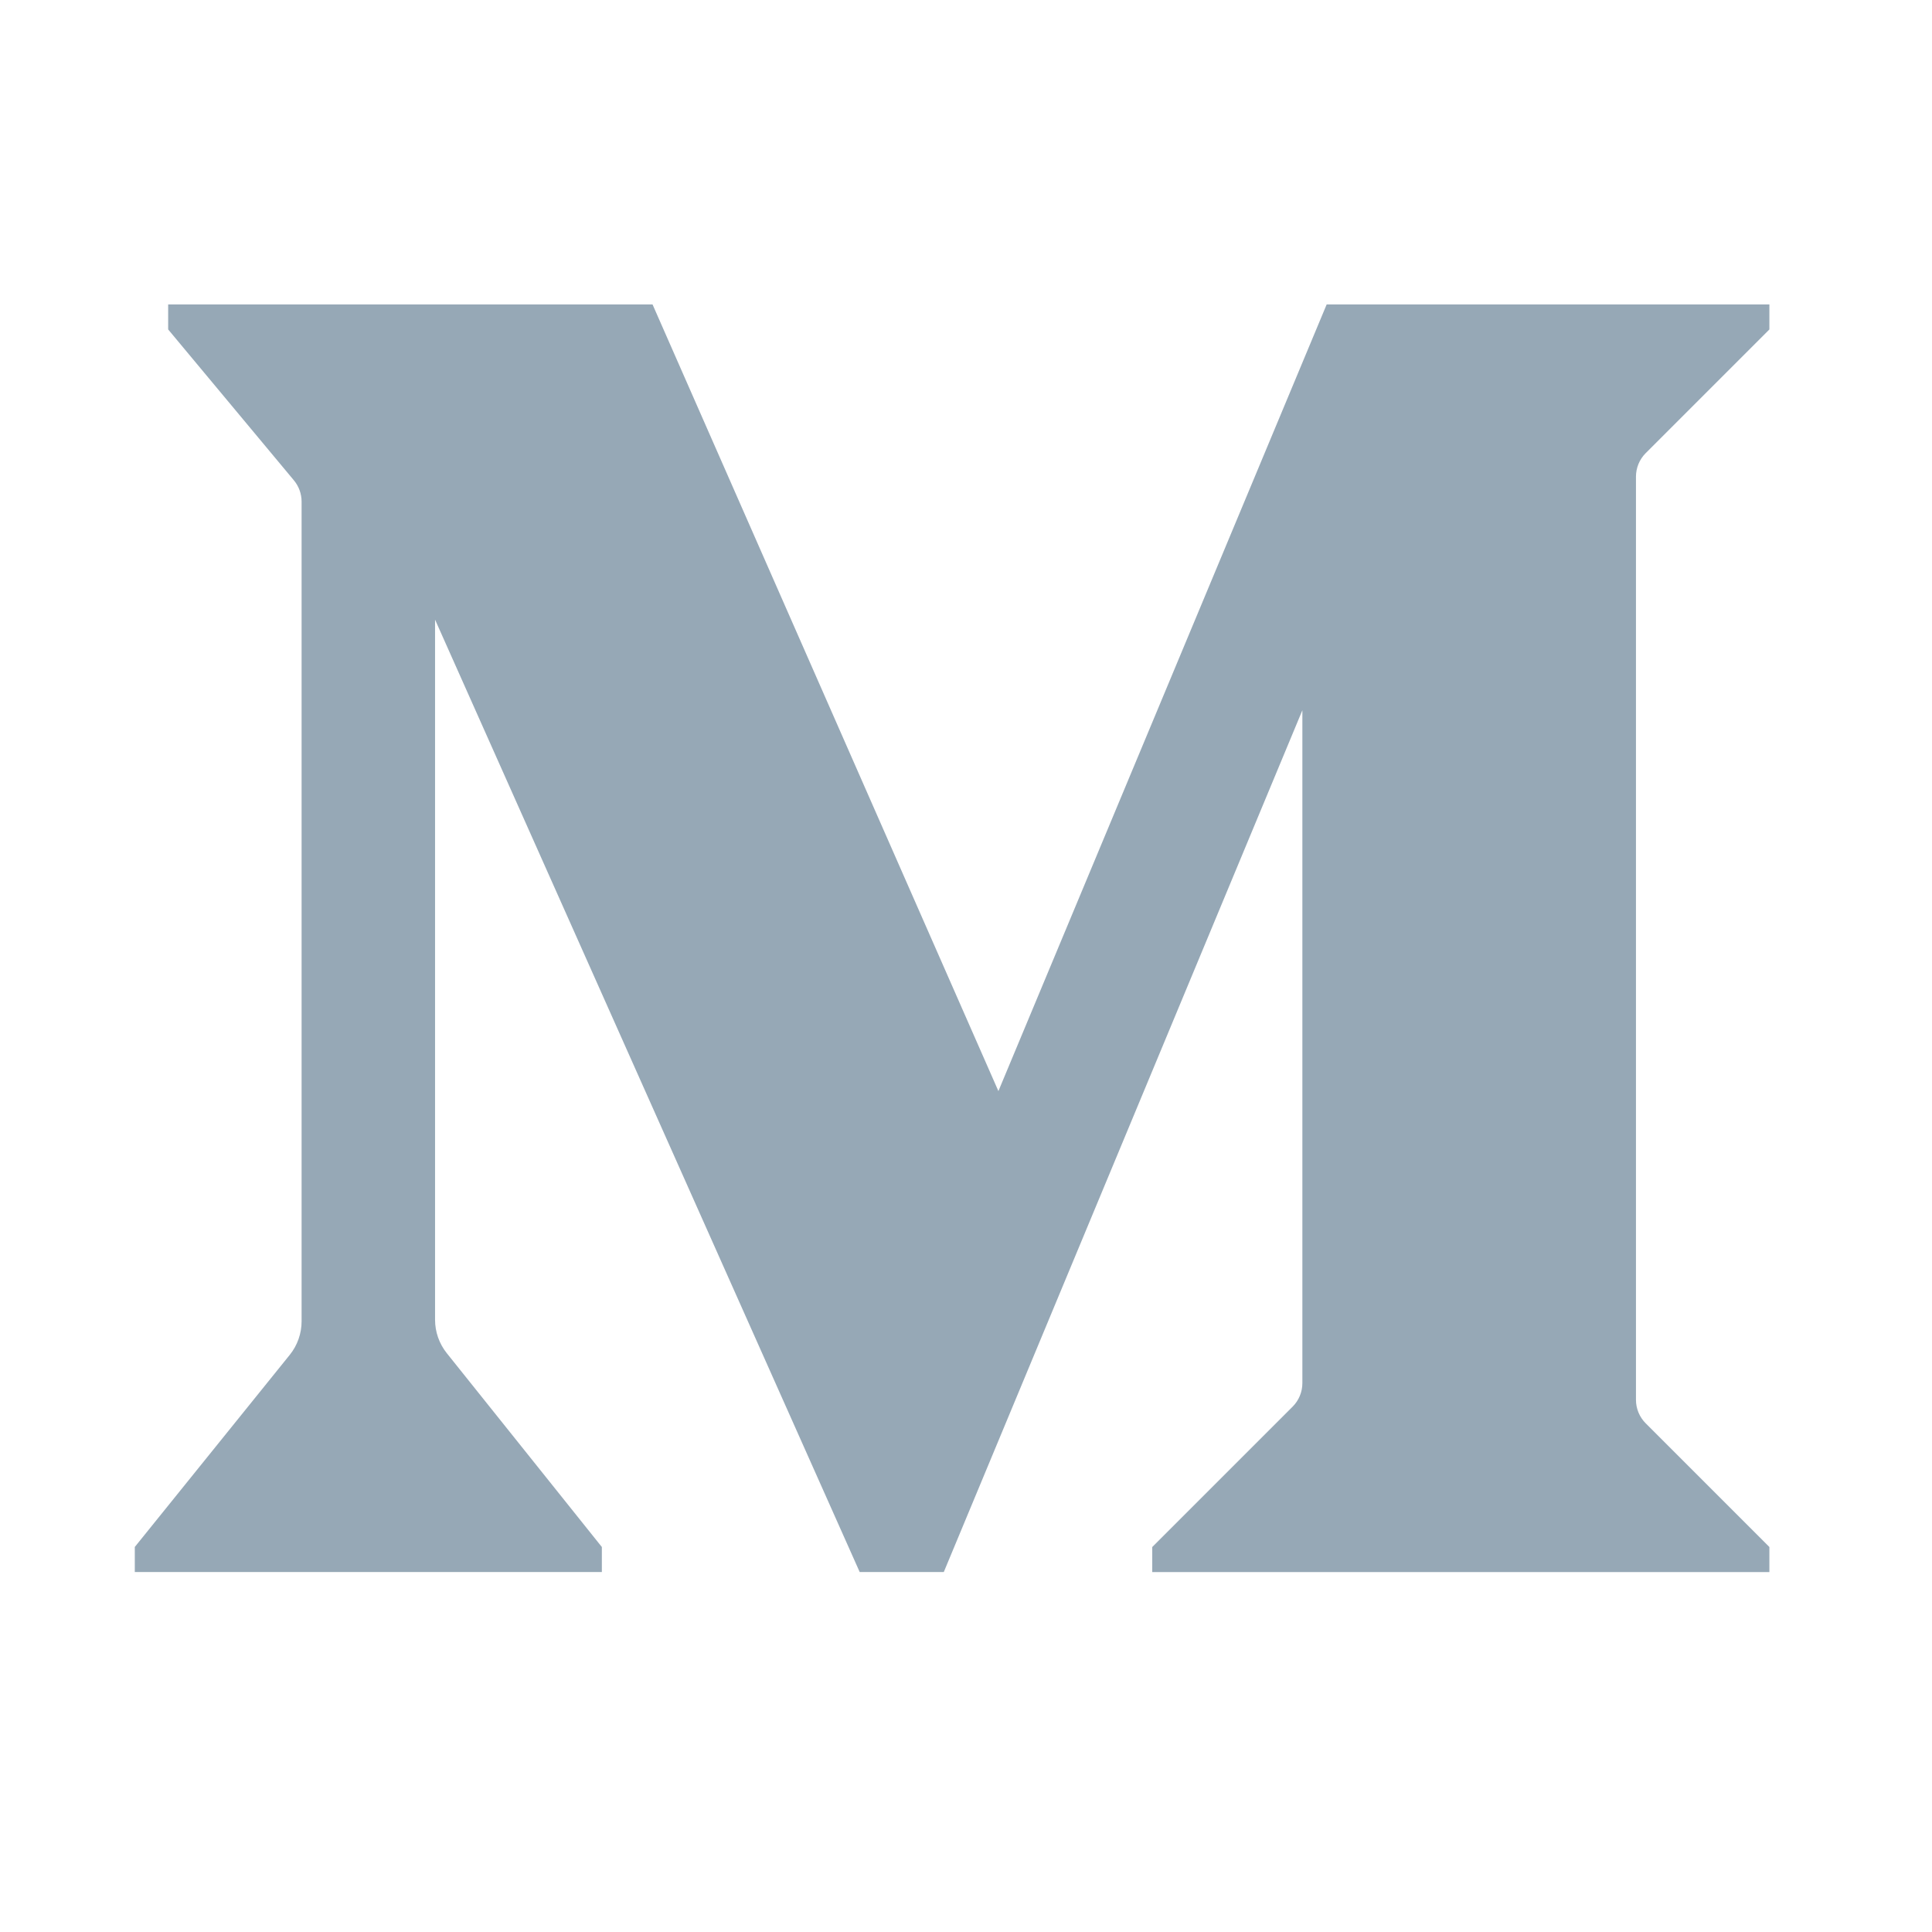 <?xml version="1.0" encoding="UTF-8" standalone="no"?>
<svg
   viewBox="0 0 48 48"
   width="48px"
   height="48px"
   version="1.1"
   id="svg152"
   sodipodi:docname="medium.svg"
   inkscape:version="1.2.1 (ef4d3fba62, 2022-07-19, custom)"
   xmlns:inkscape="http://www.inkscape.org/namespaces/inkscape"
   xmlns:sodipodi="http://sodipodi.sourceforge.net/DTD/sodipodi-0.dtd"
   xmlns="http://www.w3.org/2000/svg"
   xmlns:svg="http://www.w3.org/2000/svg">
  <defs
     id="defs156" />
  <sodipodi:namedview
     id="namedview154"
     pagecolor="#ffffff"
     bordercolor="#000000"
     borderopacity="0.25"
     inkscape:showpageshadow="2"
     inkscape:pageopacity="0.0"
     inkscape:pagecheckerboard="0"
     inkscape:deskcolor="#d1d1d1"
     showgrid="false"
     inkscape:zoom="12.374369"
     inkscape:cx="21.657671"
     inkscape:cy="26.183154"
     inkscape:window-width="1920"
     inkscape:window-height="1043"
     inkscape:window-x="0"
     inkscape:window-y="0"
     inkscape:window-maximized="1"
     inkscape:current-layer="svg152" />
  <path
     fill="#ffffff"
     d="M 40.887,11.258 43.96,8.185 V 7.563 H 32.961 L 24.805,27.108 16.212,7.563 H 4.178 v 0.622 l 3.123,3.748 c 0.124,0.149 0.192,0.336 0.192,0.53 v 20.365 c 0,0.303 -0.104,0.597 -0.293,0.832 l -3.851,4.774 v 0.623 H 14.953 V 38.435 L 11.099,33.618 C 10.912,33.383 10.809,33.091 10.809,32.79 V 15.395 l 10.55,23.662 h 2.089 L 32.357,17.646 v 16.717 c 0,0.22 -0.088,0.431 -0.242,0.585 l -3.488,3.488 v 0.622 H 43.96 V 38.435 L 40.887,35.362 C 40.733,35.208 40.645,34.998 40.645,34.777 V 11.843 c 0,-0.22 0.088,-0.431 0.242,-0.585 z"
     id="path150"
     style="fill:#96a8b6;fill-opacity:1;stroke-width:1.658" />
</svg>
